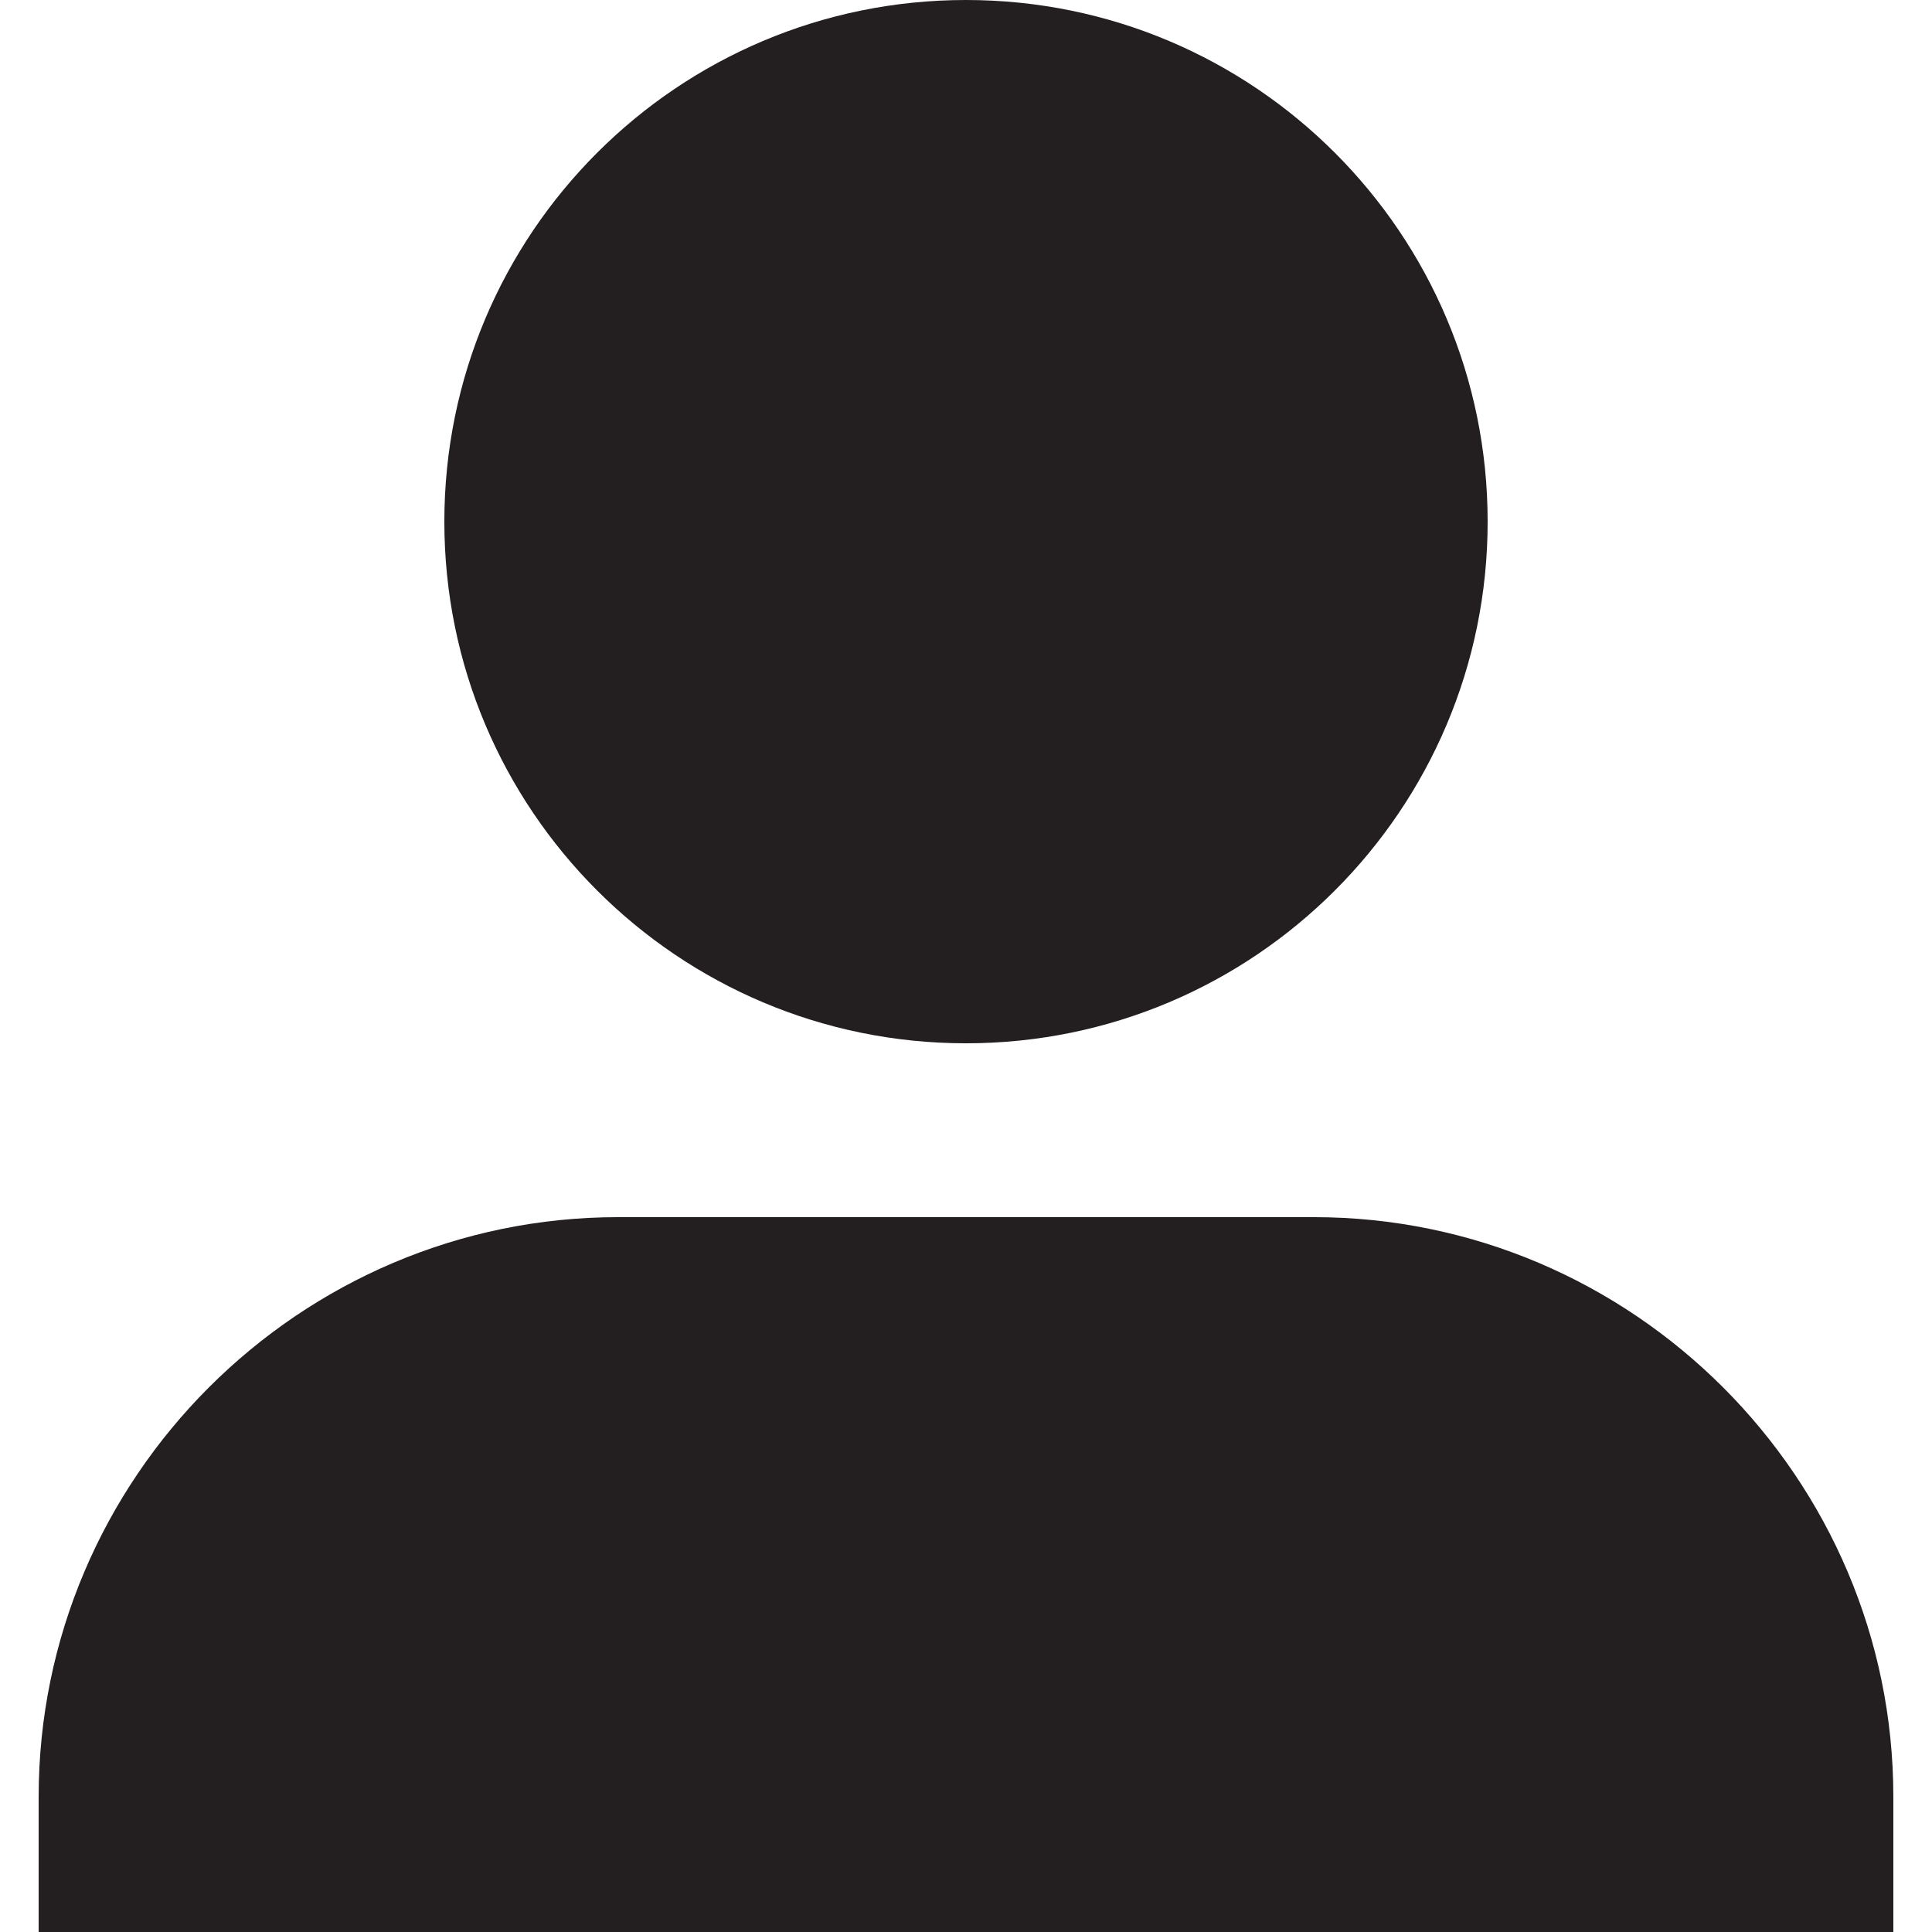 <?xml version="1.0" encoding="utf-8"?>
<!-- Generator: Adobe Illustrator 15.0.2, SVG Export Plug-In . SVG Version: 6.00 Build 0)  -->
<!DOCTYPE svg PUBLIC "-//W3C//DTD SVG 1.1//EN" "http://www.w3.org/Graphics/SVG/1.1/DTD/svg11.dtd">
<svg version="1.1" id="Layer_1" xmlns="http://www.w3.org/2000/svg" xmlns:xlink="http://www.w3.org/1999/xlink" x="0px" y="0px"
	 width="500px" height="500px" viewBox="0 0 500 500" enable-background="new 0 0 500 500" xml:space="preserve">
<g>
	<g>
		<path fill="#231F20" d="M250,0c74.566,0,135.001,60.437,135.001,135.002c0,74.555-60.436,135.002-135.001,135.002
			s-135.003-60.447-135.003-135.002C114.998,60.437,175.435,0,250,0"/>
	</g>
	<g>
		<path fill="#231F20" d="M489.994,500v-35.006c0-82.506-67.49-149.996-149.996-149.996H160.002
			c-82.507,0-149.997,67.49-149.997,149.996V500H489.994z"/>
	</g>
</g>
</svg>

